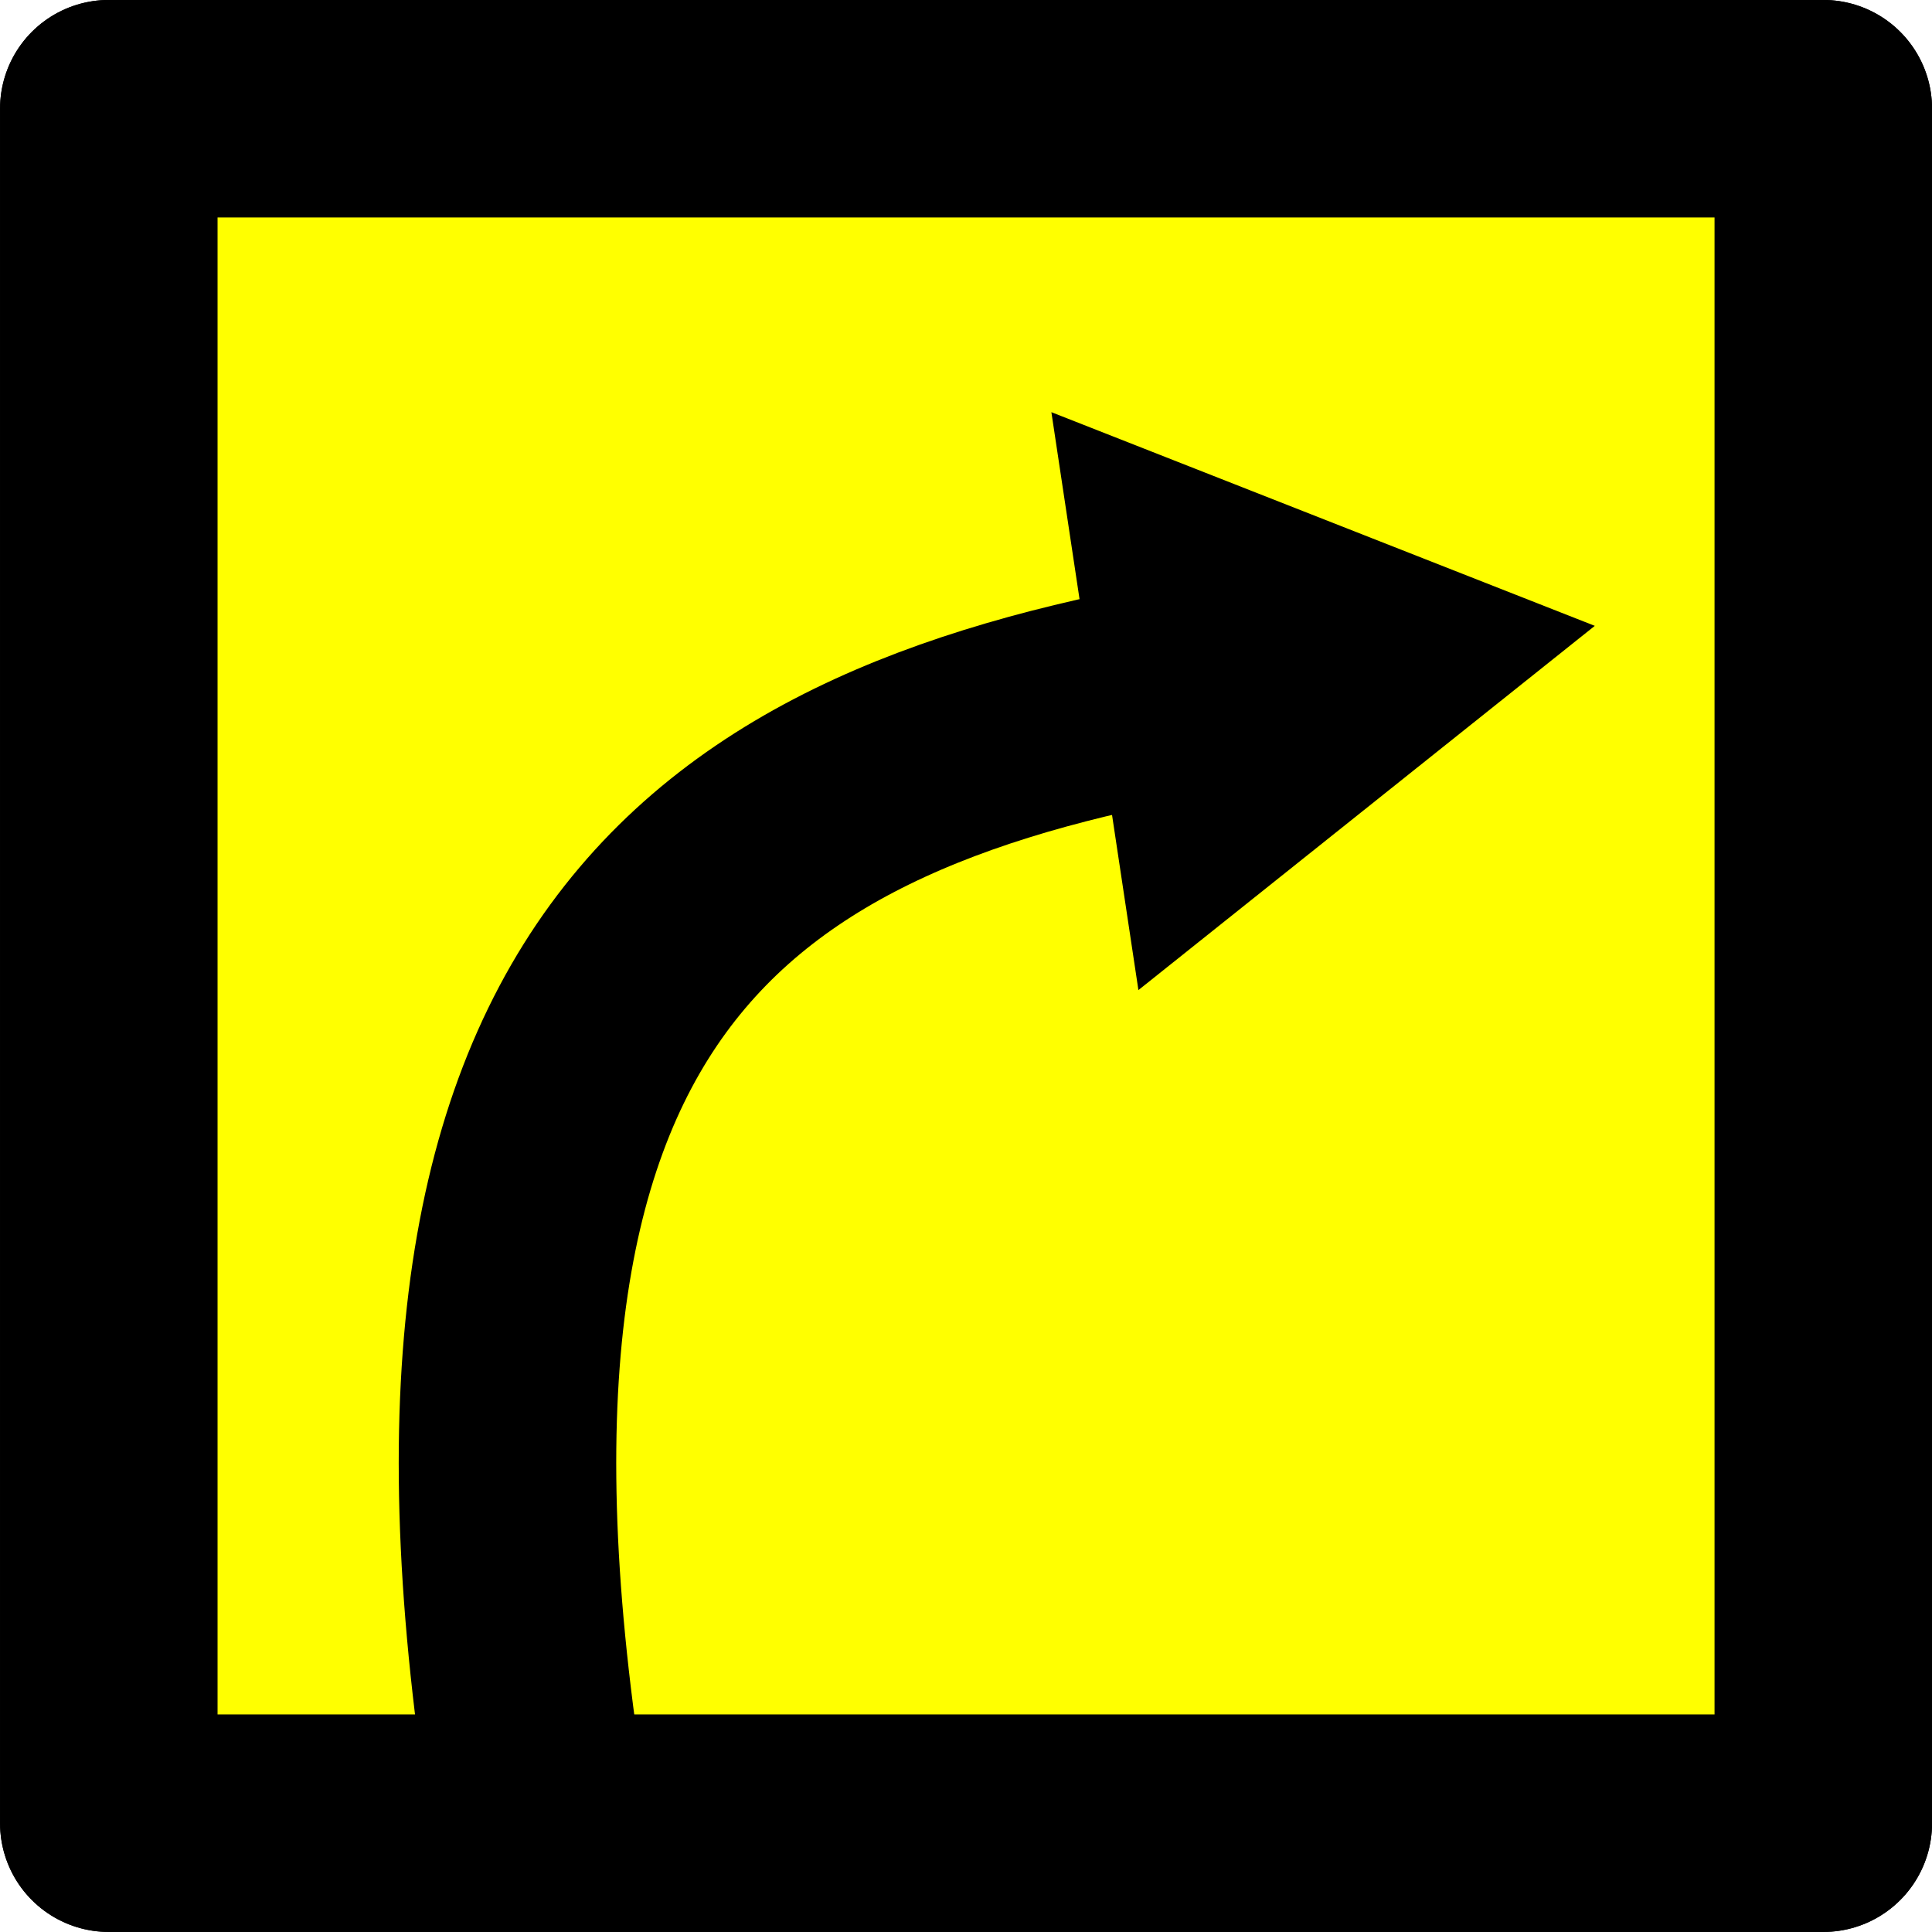 <?xml version="1.0" encoding="UTF-8" standalone="no"?>
<!-- Created with Inkscape (http://www.inkscape.org/) -->

<svg
   width="18.804mm"
   height="18.804mm"
   viewBox="0 0 18.804 18.804"
   version="1.1"
   id="svg5"
   inkscape:version="1.2.1 (9c6d41e410, 2022-07-14)"
   sodipodi:docname="arrows.svg"
   inkscape:export-filename="symbols 5/dont cut.svg"
   inkscape:export-xdpi="96"
   inkscape:export-ydpi="96"
   xml:space="preserve"
   xmlns:inkscape="http://www.inkscape.org/namespaces/inkscape"
   xmlns:sodipodi="http://sodipodi.sourceforge.net/DTD/sodipodi-0.dtd"
   xmlns="http://www.w3.org/2000/svg"
   xmlns:svg="http://www.w3.org/2000/svg"><sodipodi:namedview
     id="namedview7"
     pagecolor="#ffffff"
     bordercolor="#666666"
     borderopacity="1.0"
     inkscape:showpageshadow="2"
     inkscape:pageopacity="0.0"
     inkscape:pagecheckerboard="0"
     inkscape:deskcolor="#d1d1d1"
     inkscape:document-units="mm"
     showgrid="false"
     inkscape:zoom="0.58295071"
     inkscape:cx="608.11316"
     inkscape:cy="555.79313"
     inkscape:window-width="1920"
     inkscape:window-height="1043"
     inkscape:window-x="0"
     inkscape:window-y="0"
     inkscape:window-maximized="1"
     inkscape:current-layer="layer1"
     inkscape:lockguides="false" /><defs
     id="defs2"><marker
       style="overflow:visible"
       id="TriangleStart-3-3-3"
       refX="0"
       refY="0"
       orient="auto-start-reverse"
       inkscape:stockid="TriangleStart"
       markerWidth="2.324"
       markerHeight="2.687"
       viewBox="0 0 5.324 6.155"
       inkscape:isstock="true"
       inkscape:collect="always"
       preserveAspectRatio="xMidYMid"><path
         transform="scale(0.5)"
         style="fill:context-stroke;fill-rule:evenodd;stroke:context-stroke;stroke-width:1pt"
         d="M 5.77,0 -2.88,5 V -5 Z"
         id="path135-6-6-5" /></marker></defs><g
     inkscape:label="Layer 1"
     inkscape:groupmode="layer"
     id="layer1"
     transform="translate(18.88,-62.79)"><g
       id="g8767"
       transform="translate(-30.349,12.37)"
       style="stroke-width:2.117;stroke-dasharray:none"><rect
         style="fill:#ffff00;fill-opacity:1;stroke:#000000;stroke-width:2.117;stroke-linecap:round;stroke-linejoin:round;stroke-dasharray:none;paint-order:normal"
         id="rect234-7-7-6"
         width="16.687"
         height="16.687"
         x="12.528"
         y="51.478" /><path
         style="fill:none;fill-rule:evenodd;stroke:#000000;stroke-width:2.117;stroke-linecap:butt;stroke-linejoin:miter;stroke-dasharray:none;stroke-opacity:1;marker-end:url(#TriangleStart-3-3-3)"
         d="m 16.631,67.526 c -1.134,-7.981 2.188,-9.784 7.115,-10.526"
         id="path1112-5-5-2"
         sodipodi:nodetypes="cc" /><rect
         style="fill:#ffff00;fill-opacity:1;stroke:#000000;stroke-width:2.117;stroke-linecap:round;stroke-linejoin:round;stroke-dasharray:none;paint-order:normal"
         id="rect7613"
         width="16.687"
         height="16.687"
         x="12.528"
         y="51.478" /><path
         style="fill:none;fill-rule:evenodd;stroke:#000000;stroke-width:2.117;stroke-linecap:butt;stroke-linejoin:miter;stroke-dasharray:none;stroke-opacity:1;marker-end:url(#TriangleStart-3-3-3)"
         d="m 16.631,67.526 c -1.134,-7.981 2.188,-9.784 7.115,-10.526"
         id="path7615"
         sodipodi:nodetypes="cc" /></g></g></svg>
